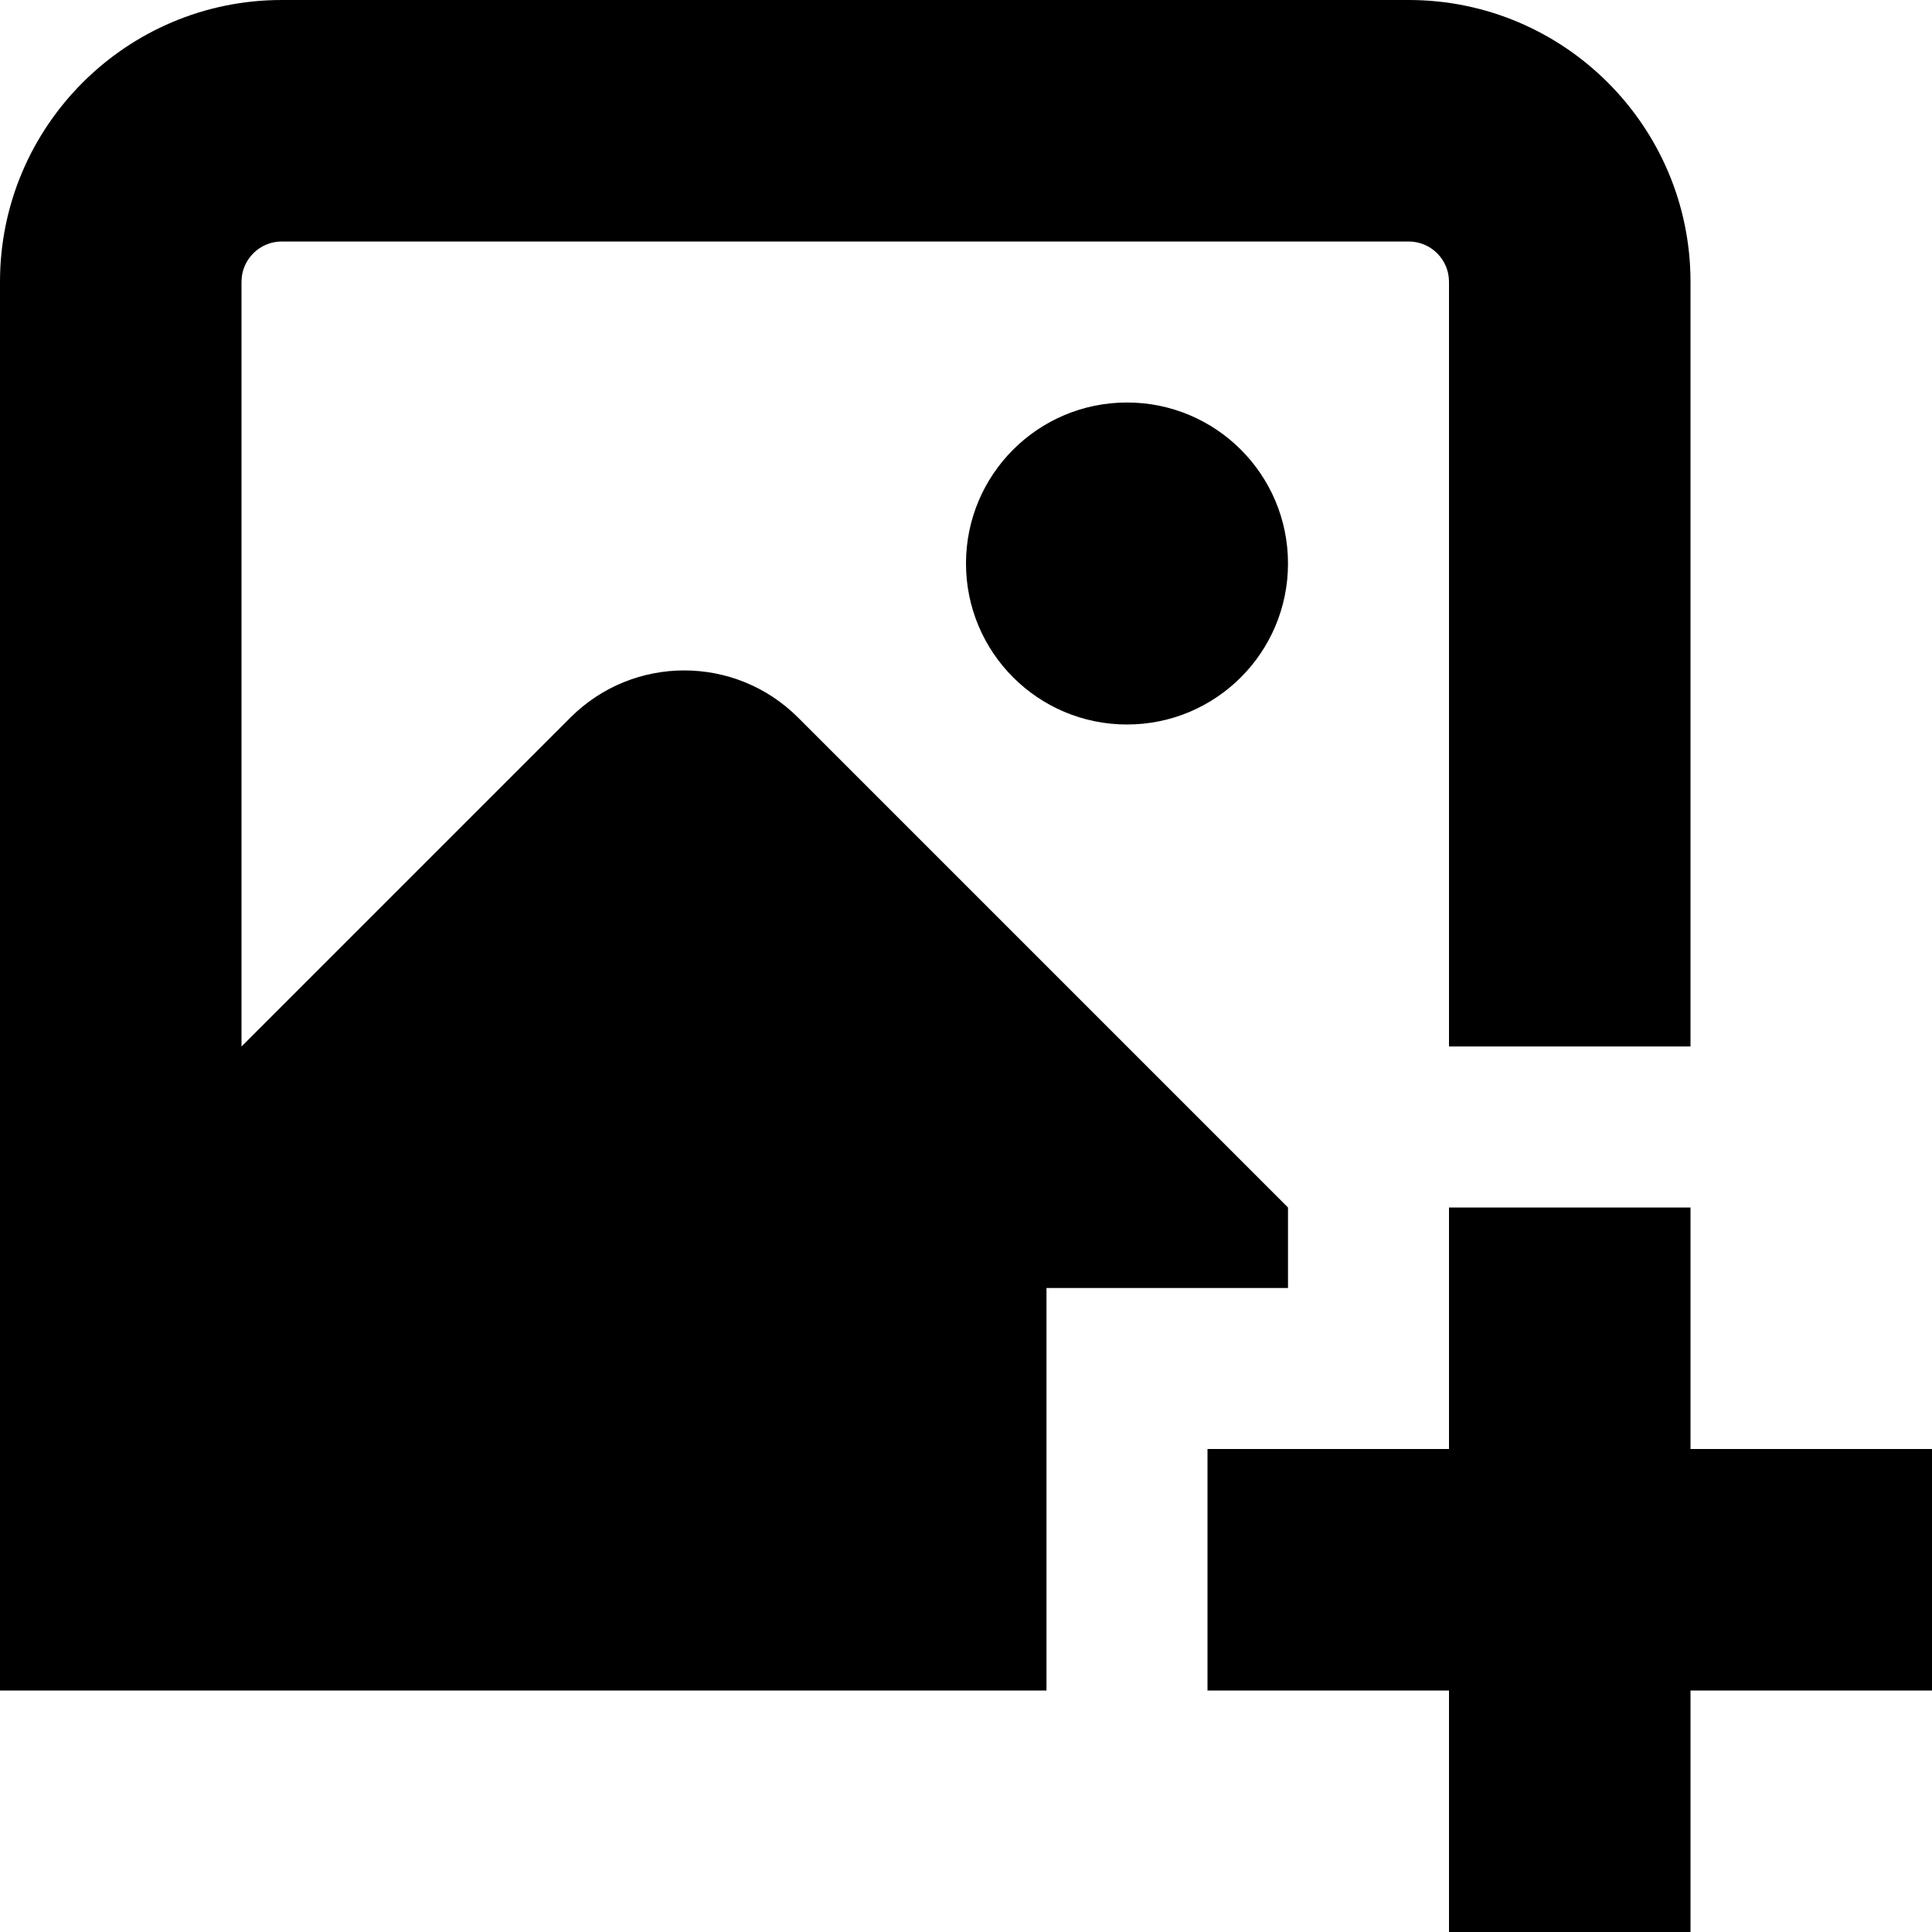 <?xml version="1.0" encoding="UTF-8"?>
<svg xmlns="http://www.w3.org/2000/svg" id="Layer_1" data-name="Layer 1" viewBox="0 0 24 24">
  <path d="m14,5c1.105,0,2,.895,2,2s-.895,2-2,2-2-.895-2-2,.895-2,2-2Zm10,13h-3v-3h-3v3h-3v3h3v3h3v-3h3v-3Zm-8-3l-6.086-6.086c-.781-.781-2.047-.781-2.828,0l-4.086,4.086V3.5c0-.275.224-.5.5-.5h14c.276,0,.5.225.5.5v9.5h3V3.5c0-1.93-1.57-3.5-3.5-3.5H3.5C1.57,0,0,1.57,0,3.5v17.5h13v-5h3v-1Z"/>
</svg>
